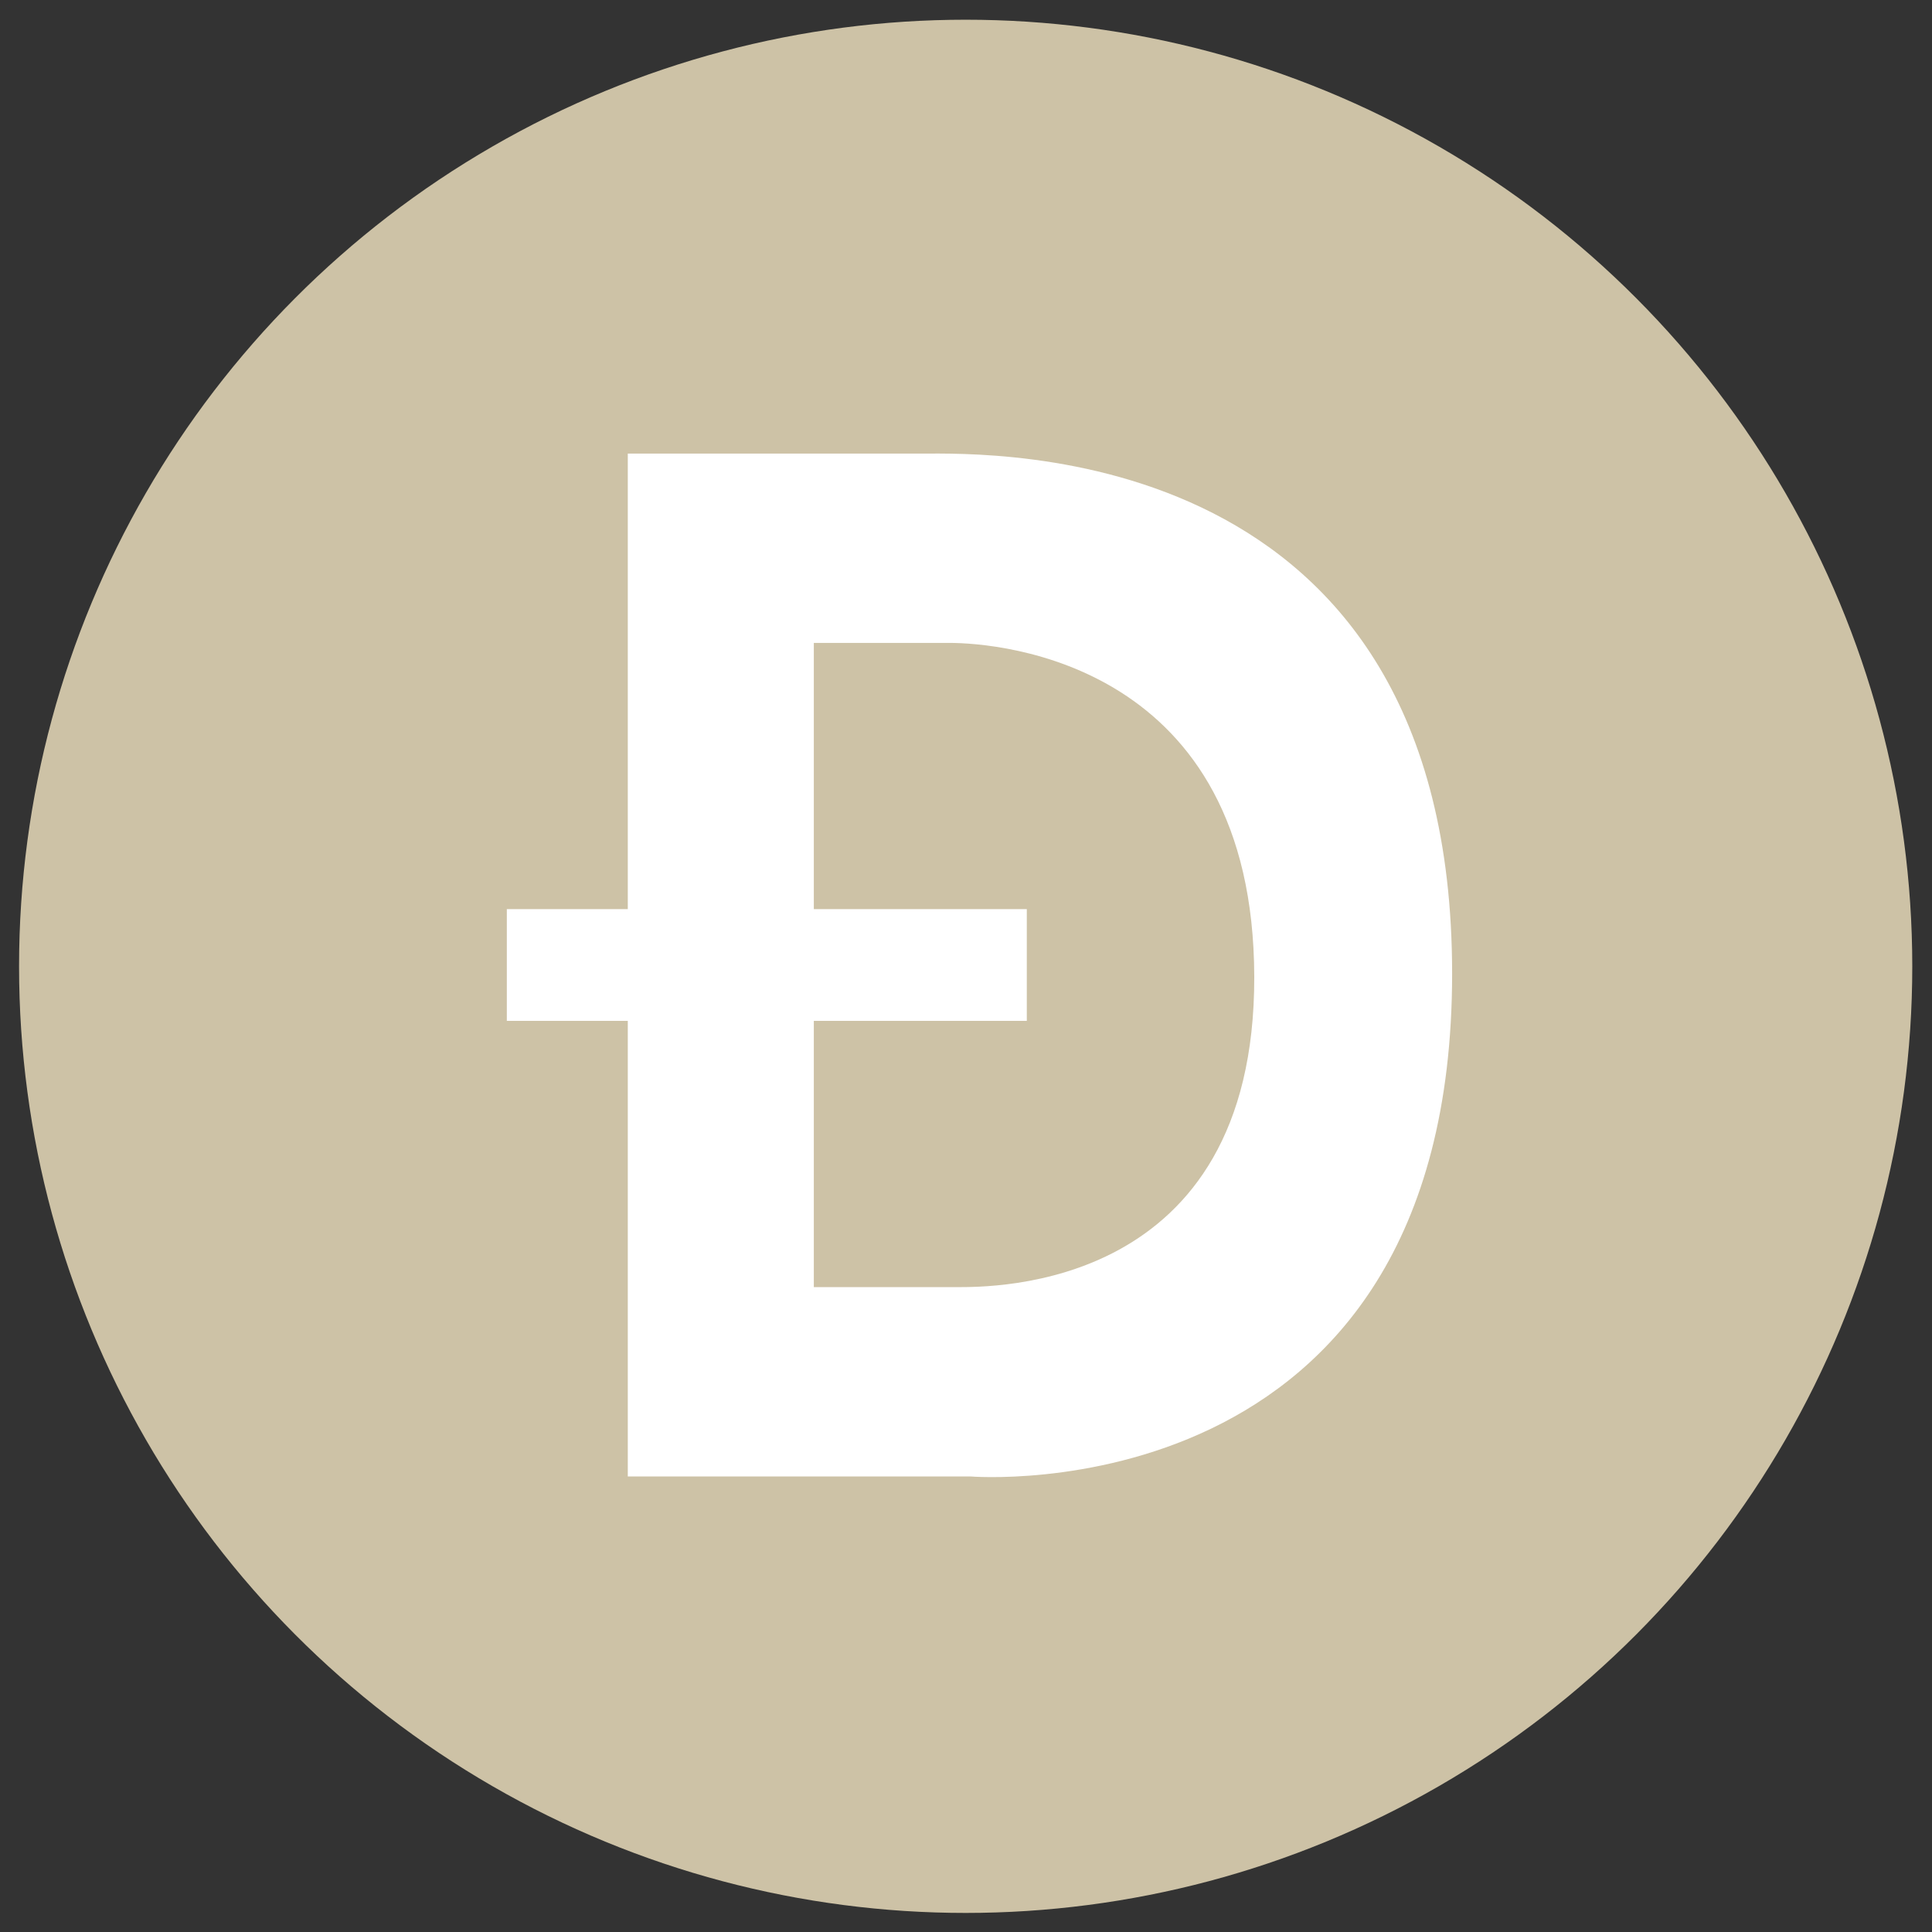 <svg version="1.1" id="Dogecoin" xmlns="http://www.w3.org/2000/svg" x="0" y="0" viewBox="0 0 293.9 293.9" xml:space="preserve"><rect x="0" y="0" width="293.9" height="293.9" fill="#333333" stroke="none"/><style>.st0{fill:#cdc2a6}</style><circle class="st0" cx="146.9" cy="147" r="144"/><path d="M147.6 224.6H95.5v-69.3H77.1v-17h18.4V69h44.7c10.6 0 80.7-2.2 80.7 79.1 0 82.6-73.3 76.5-73.3 76.5" fill="#fff"/><path class="st0" d="M144.4 97.8h-20.6v40.5h32.4v17h-32.4v40.5h21.6c5.5 0 45.5.6 45.4-47.2s-38.7-50.8-46.4-50.8z"/></svg>